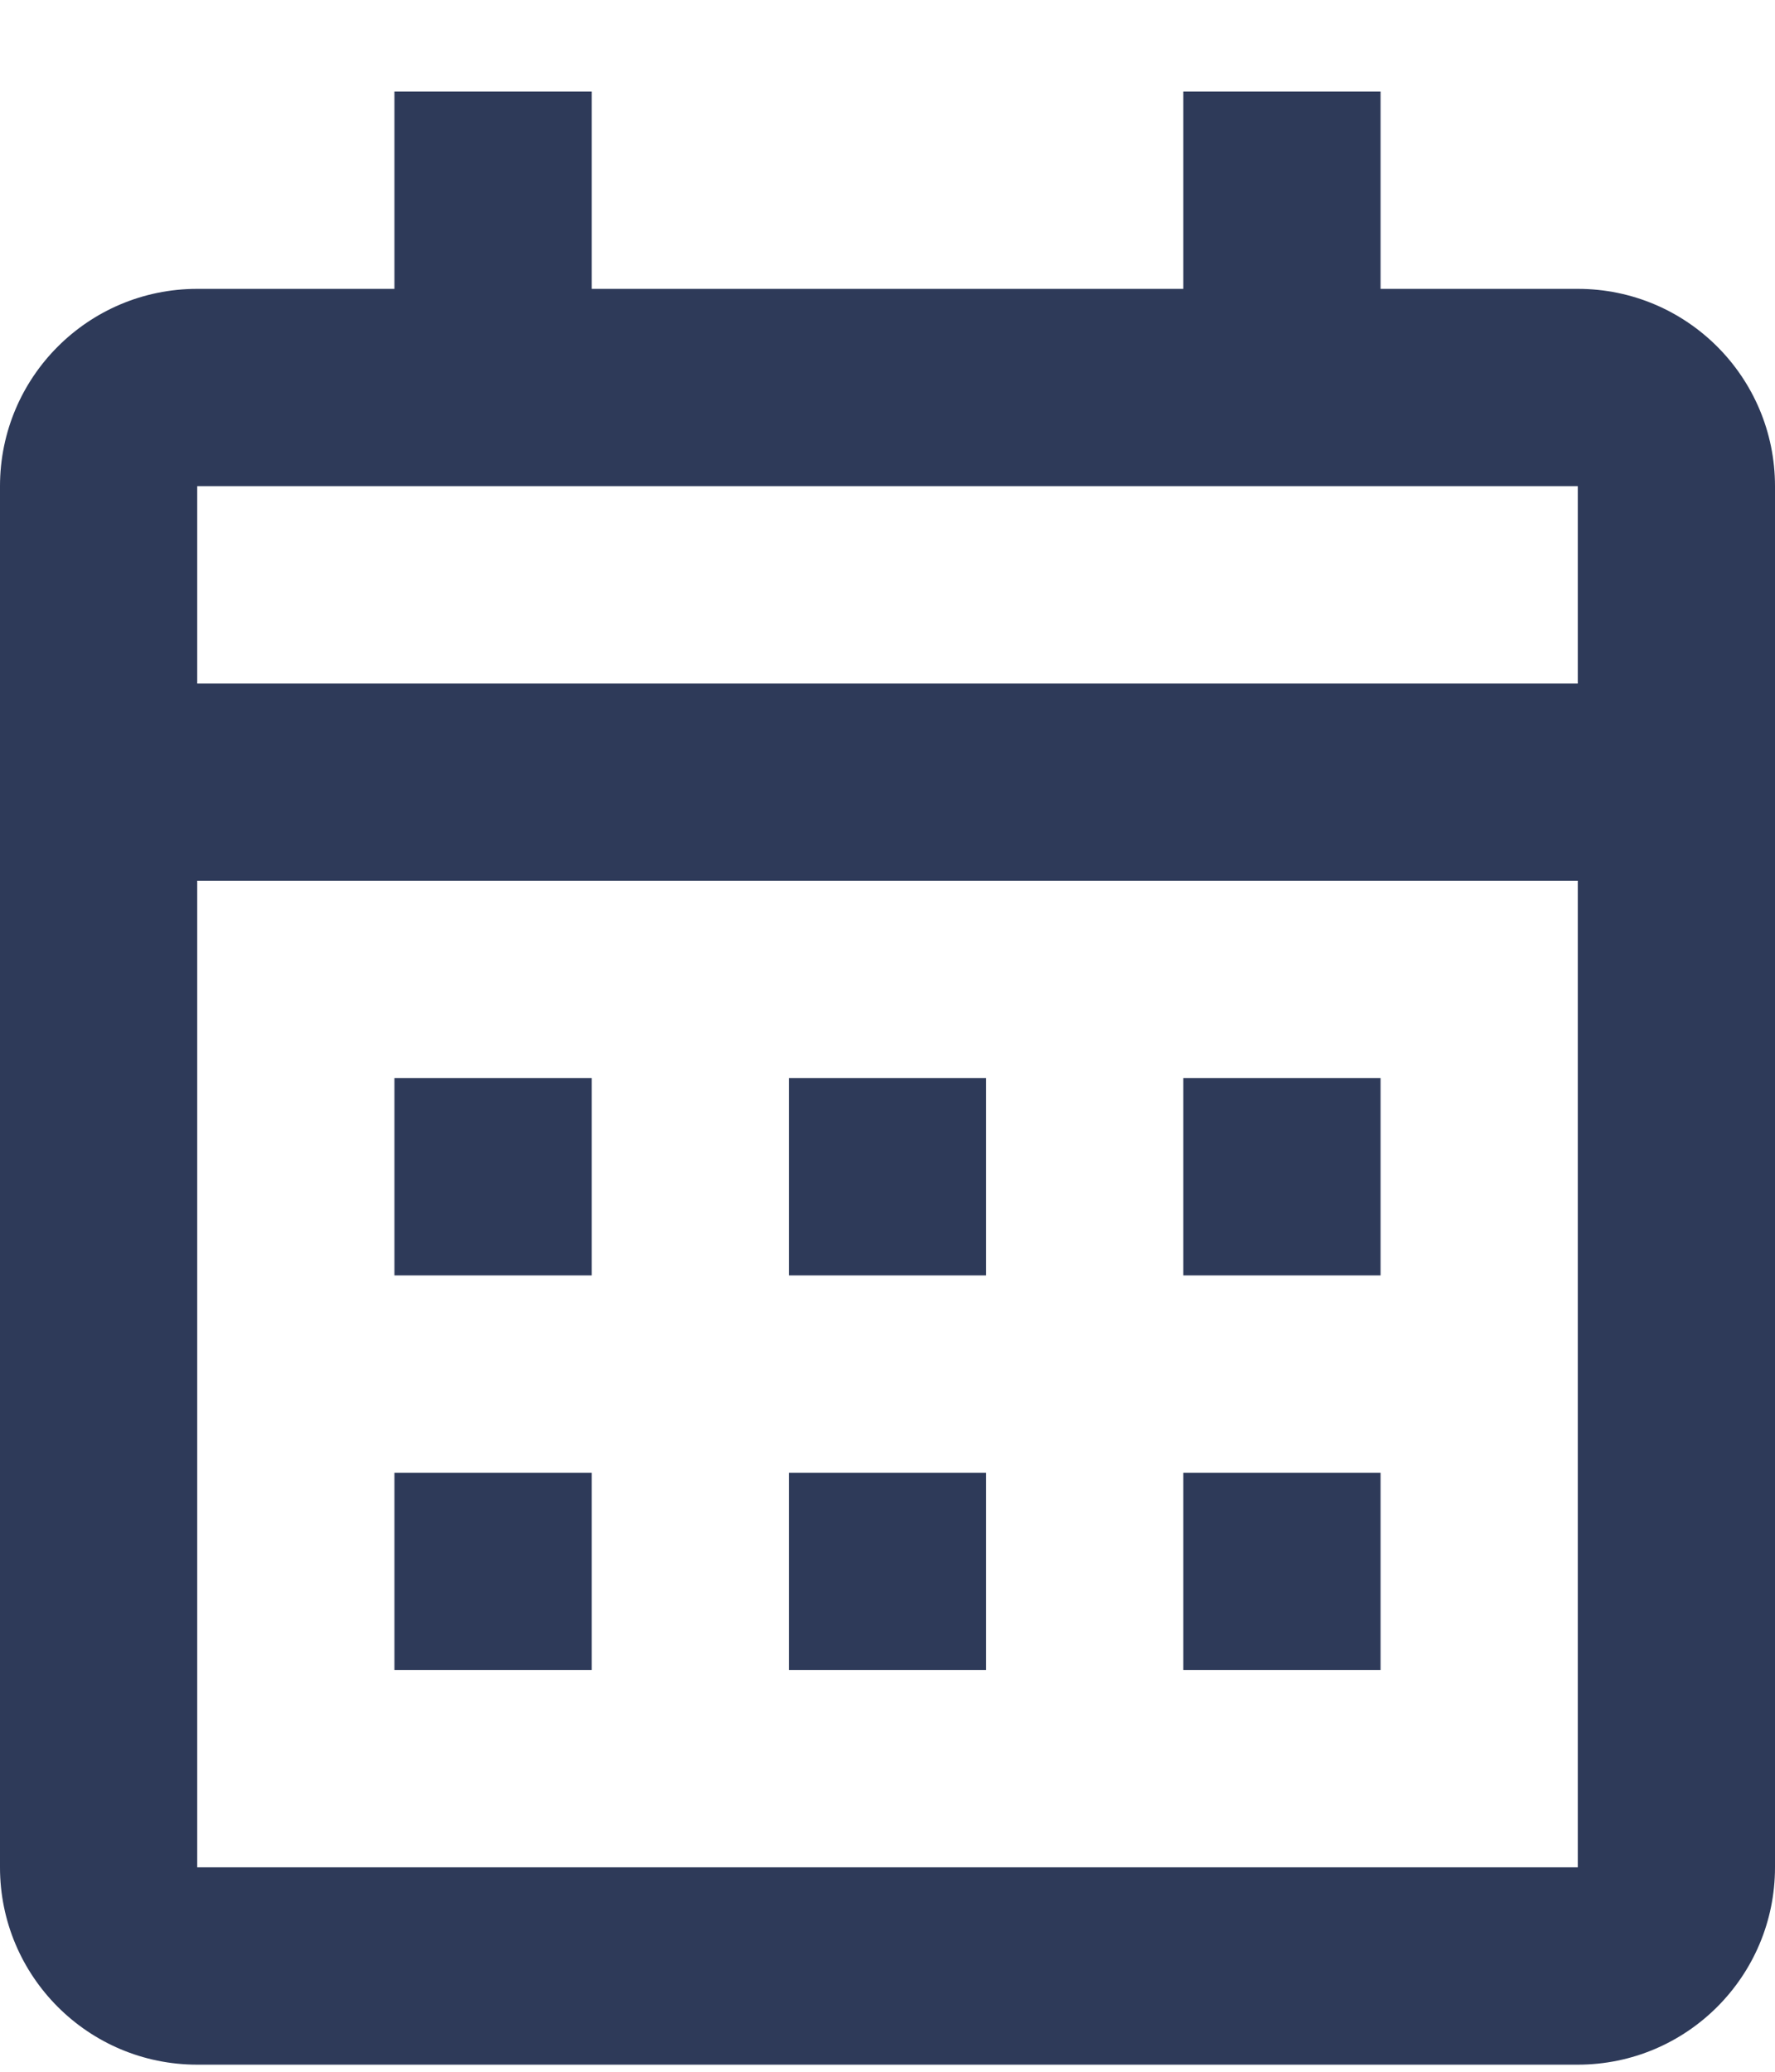 <svg width="18" height="21" viewBox="0 0 18 21" fill="none" xmlns="http://www.w3.org/2000/svg">
<path d="M16 20.928H2C0.895 20.928 0 20.032 0 18.928V4.928C0 3.823 0.895 2.928 2 2.928H4V0.928H6V2.928H12V0.928H14V2.928H16C17.105 2.928 18 3.823 18 4.928V18.928C18 20.032 17.105 20.928 16 20.928ZM2 8.928V18.928H16V8.928H2ZM2 4.928V6.928H16V4.928H2ZM14 16.928H12V14.928H14V16.928ZM10 16.928H8V14.928H10V16.928ZM6 16.928H4V14.928H6V16.928ZM14 12.928H12V10.928H14V12.928ZM10 12.928H8V10.928H10V12.928ZM6 12.928H4V10.928H6V12.928Z" fill="#2E3A59"/>
</svg>
